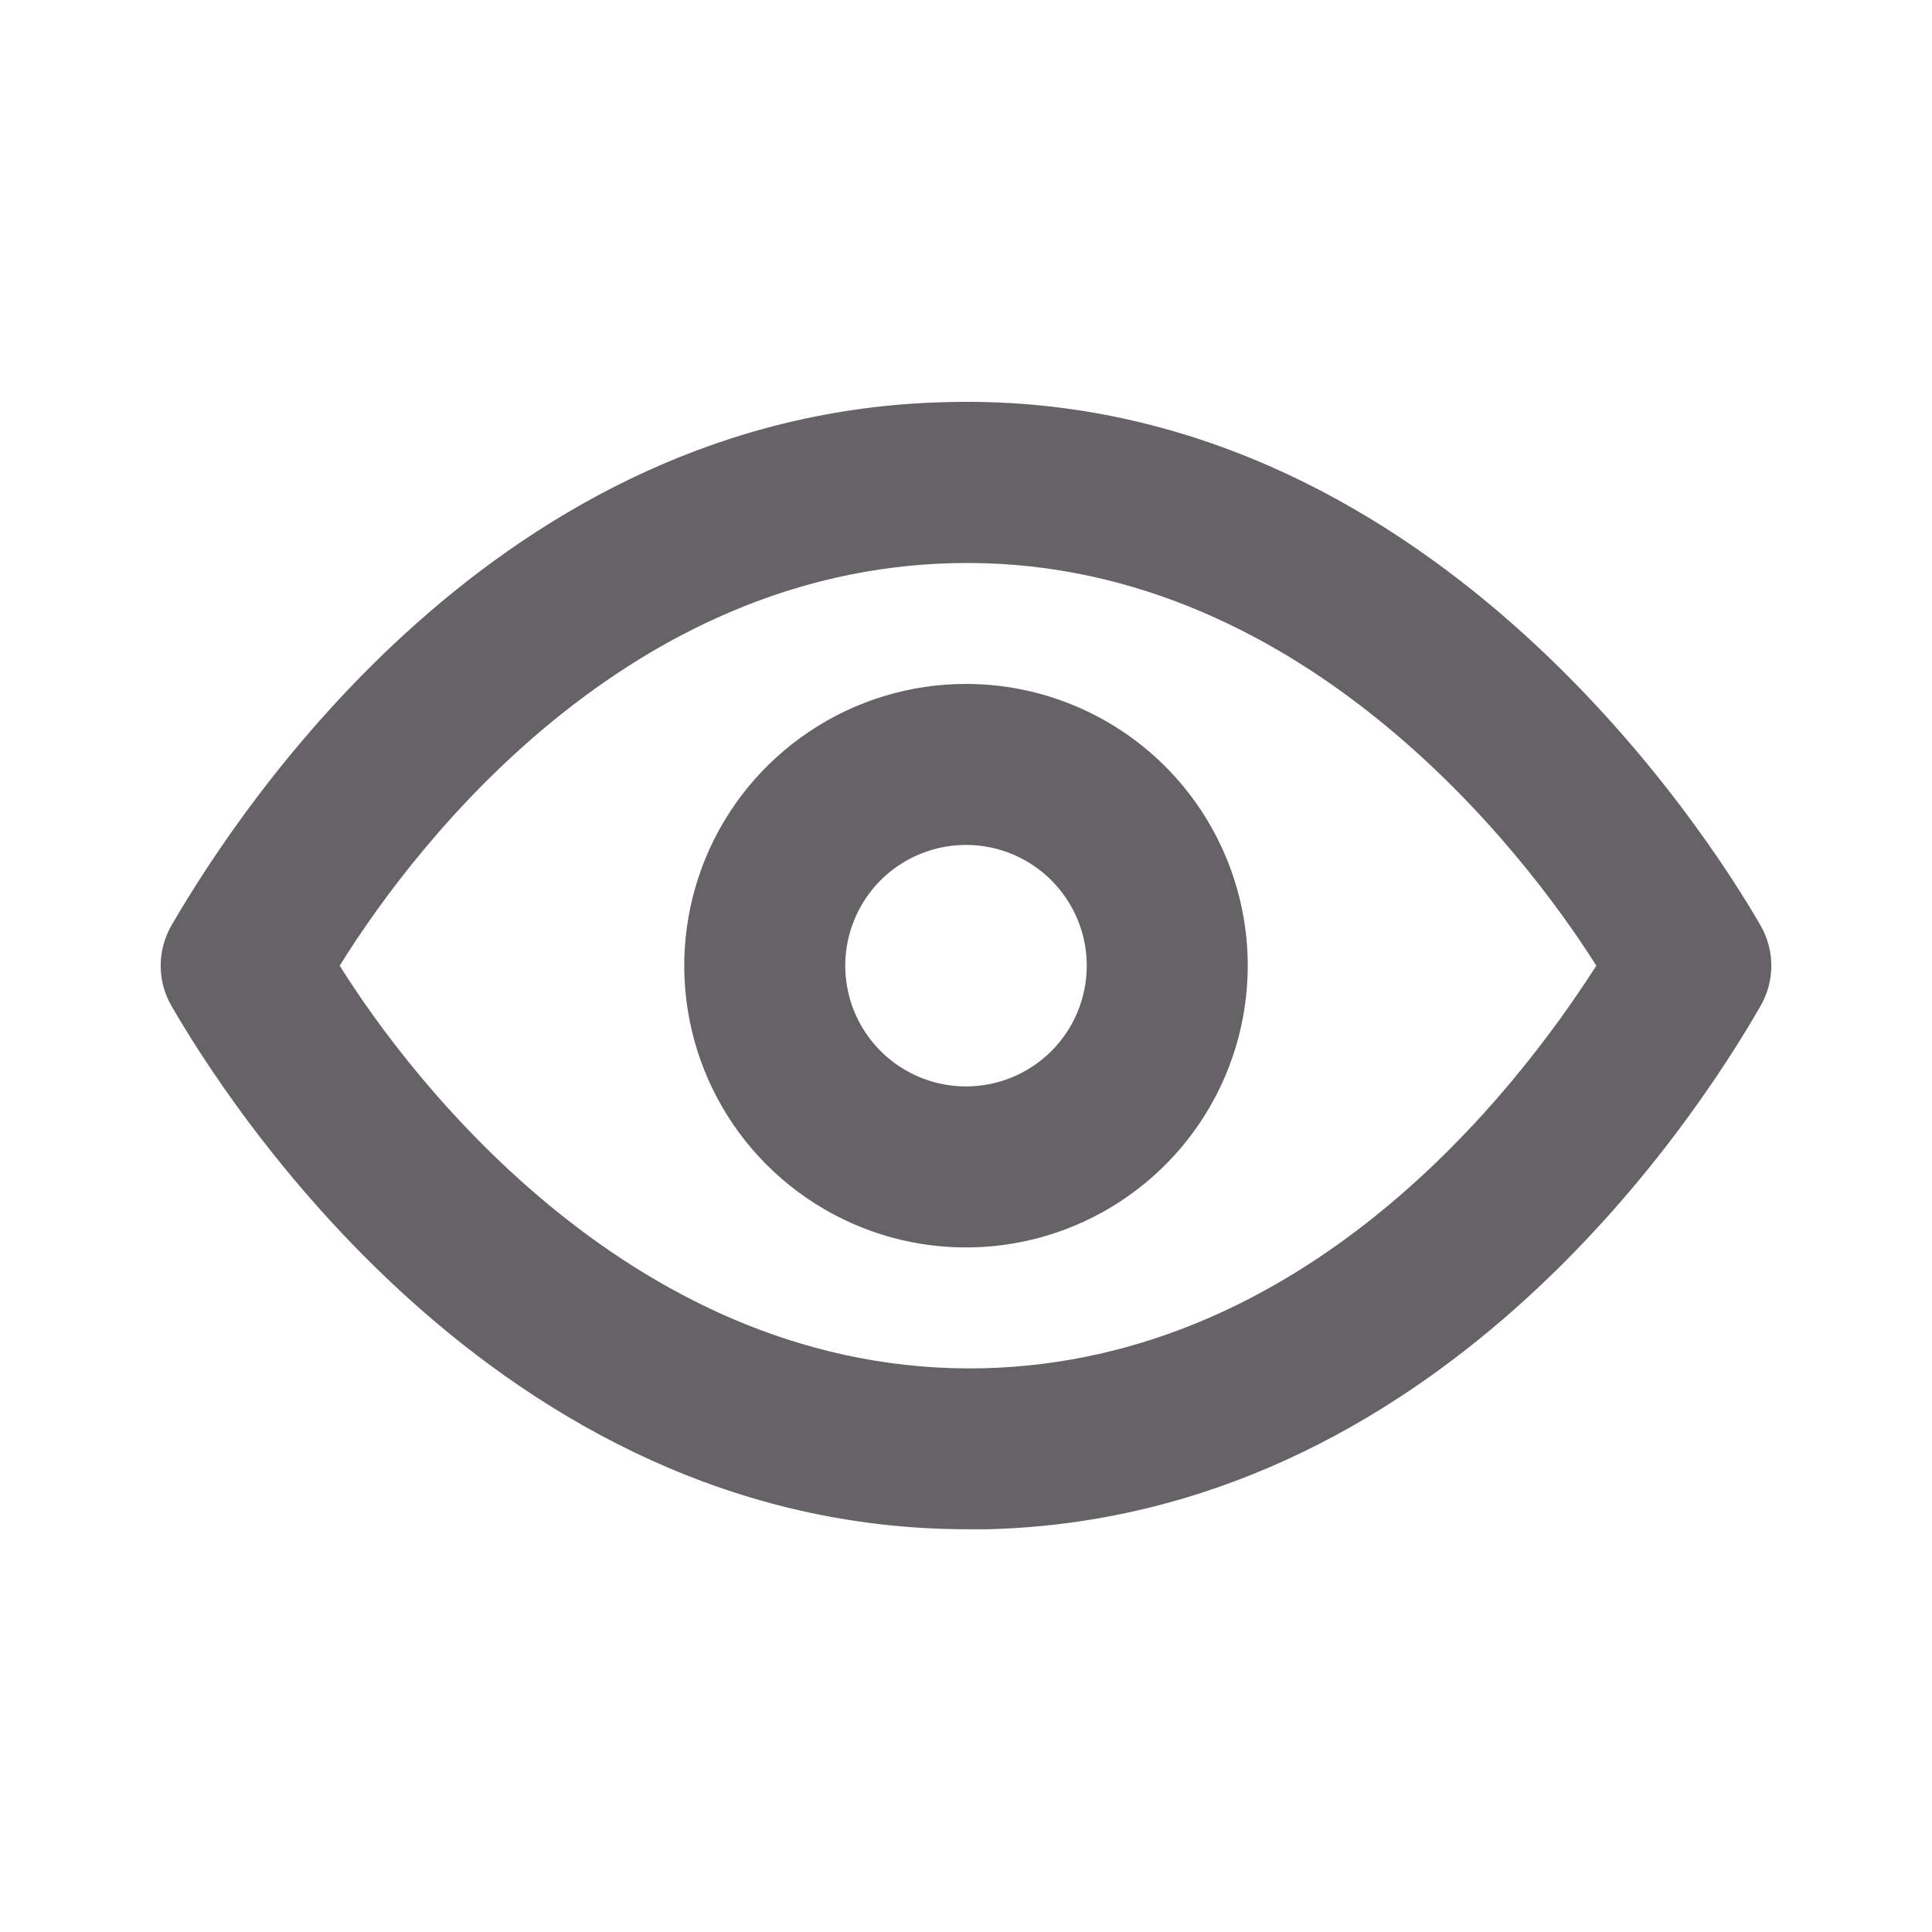 <svg width="24" height="24" viewBox="0 0 24 24" fill="none" xmlns="http://www.w3.org/2000/svg">
<path d="M21.87 11.496C21.23 10.386 17.71 4.816 11.73 4.996C6.2 5.136 3 9.996 2.13 11.496C2.042 11.649 1.996 11.821 1.996 11.996C1.996 12.172 2.042 12.344 2.13 12.496C2.76 13.586 6.13 18.997 12.02 18.997H12.27C17.8 18.857 21.01 13.996 21.87 12.496C21.958 12.344 22.004 12.172 22.004 11.996C22.004 11.821 21.958 11.649 21.87 11.496ZM12.22 16.997C7.91 17.096 5.1 13.406 4.22 11.996C5.22 10.386 7.83 7.096 11.83 6.996C16.12 6.886 18.94 10.586 19.83 11.996C18.8 13.607 16.22 16.896 12.22 16.997Z" fill="#656366"/>
<path d="M12 8.496C11.308 8.496 10.631 8.701 10.056 9.086C9.48 9.471 9.031 10.017 8.766 10.657C8.502 11.296 8.432 12 8.567 12.679C8.702 13.358 9.036 13.982 9.525 14.471C10.015 14.96 10.638 15.294 11.317 15.429C11.996 15.564 12.7 15.495 13.339 15.23C13.979 14.965 14.526 14.516 14.91 13.941C15.295 13.365 15.5 12.688 15.5 11.996C15.5 11.068 15.131 10.178 14.475 9.521C13.819 8.865 12.928 8.496 12 8.496ZM12 13.496C11.703 13.496 11.413 13.408 11.167 13.243C10.92 13.079 10.728 12.844 10.614 12.57C10.501 12.296 10.471 11.994 10.529 11.704C10.587 11.412 10.73 11.145 10.939 10.935C11.149 10.726 11.416 10.583 11.707 10.525C11.998 10.467 12.3 10.497 12.574 10.61C12.848 10.724 13.082 10.916 13.247 11.163C13.412 11.409 13.5 11.699 13.5 11.996C13.5 12.394 13.342 12.775 13.061 13.057C12.779 13.338 12.398 13.496 12 13.496Z" fill="#656366"/>
</svg>

